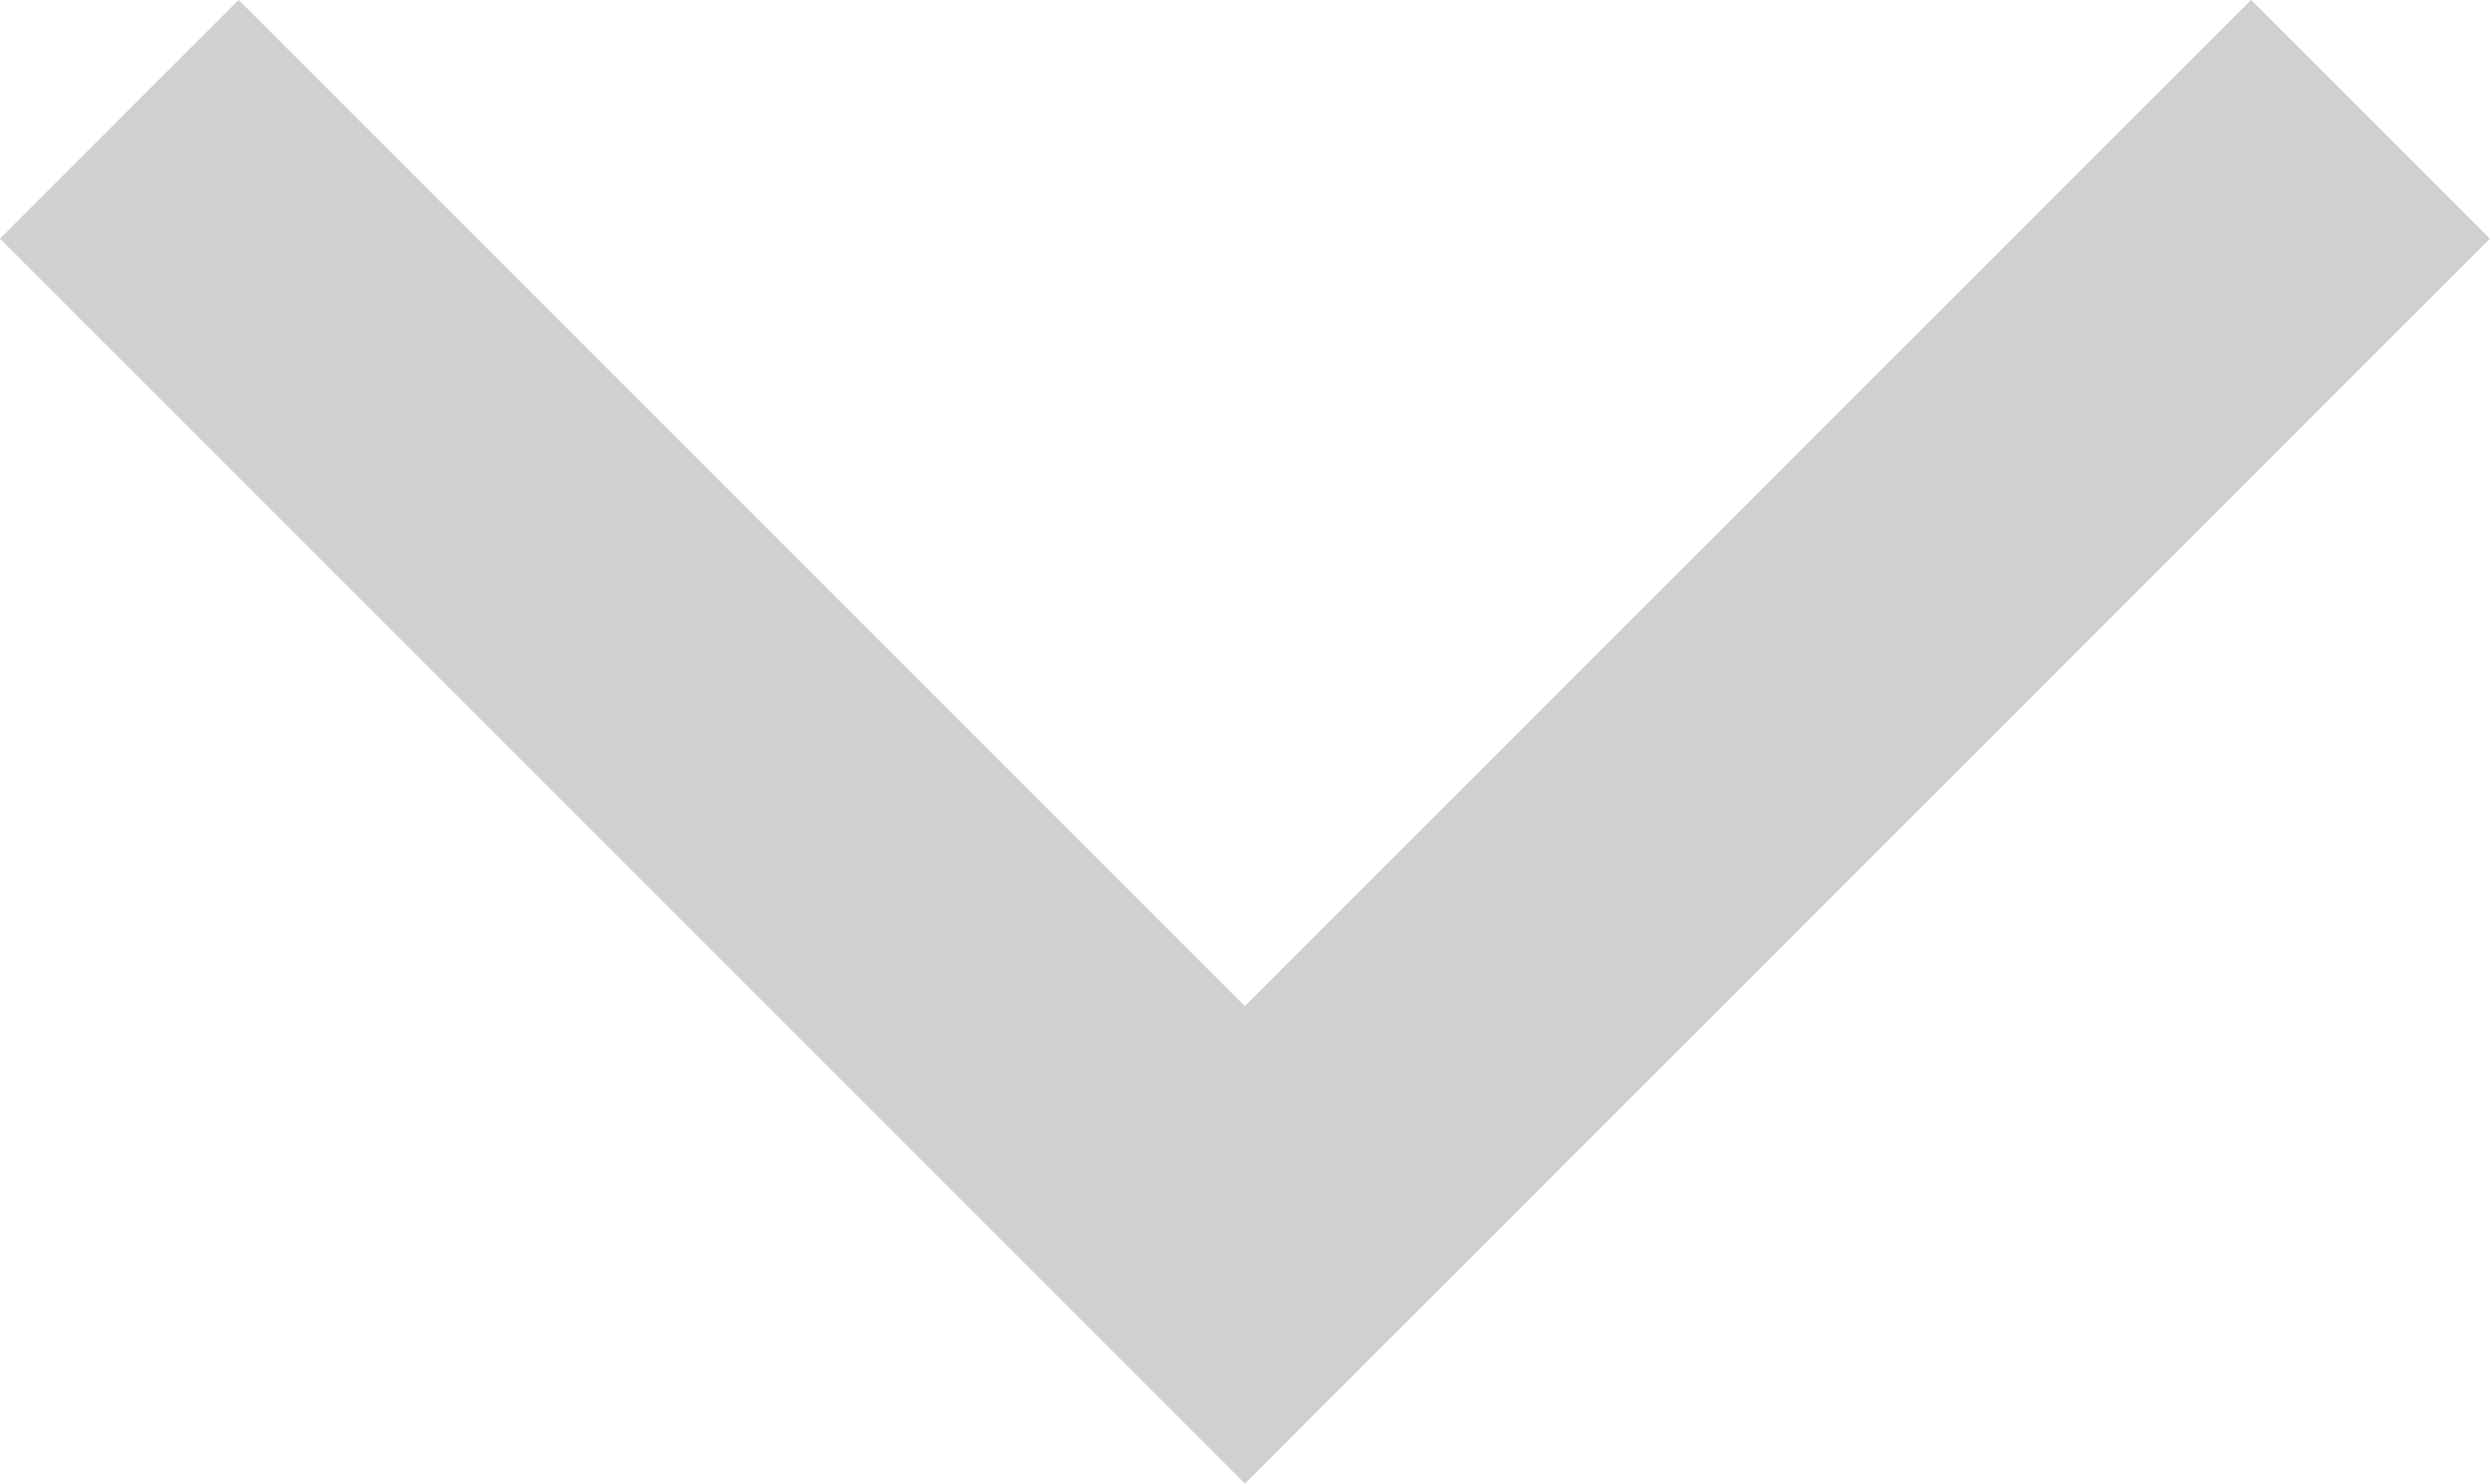 <svg xmlns="http://www.w3.org/2000/svg" width="11.061" height="6.591" viewBox="0 0 11.061 6.591">
  <g id="arrow" transform="translate(0.53 0.53)">
    <path id="color" d="M0,0,5,5l5-5" fill="none" stroke="#d0d0d0" stroke-miterlimit="10" stroke-width="1.5"/>
  </g>
</svg>

